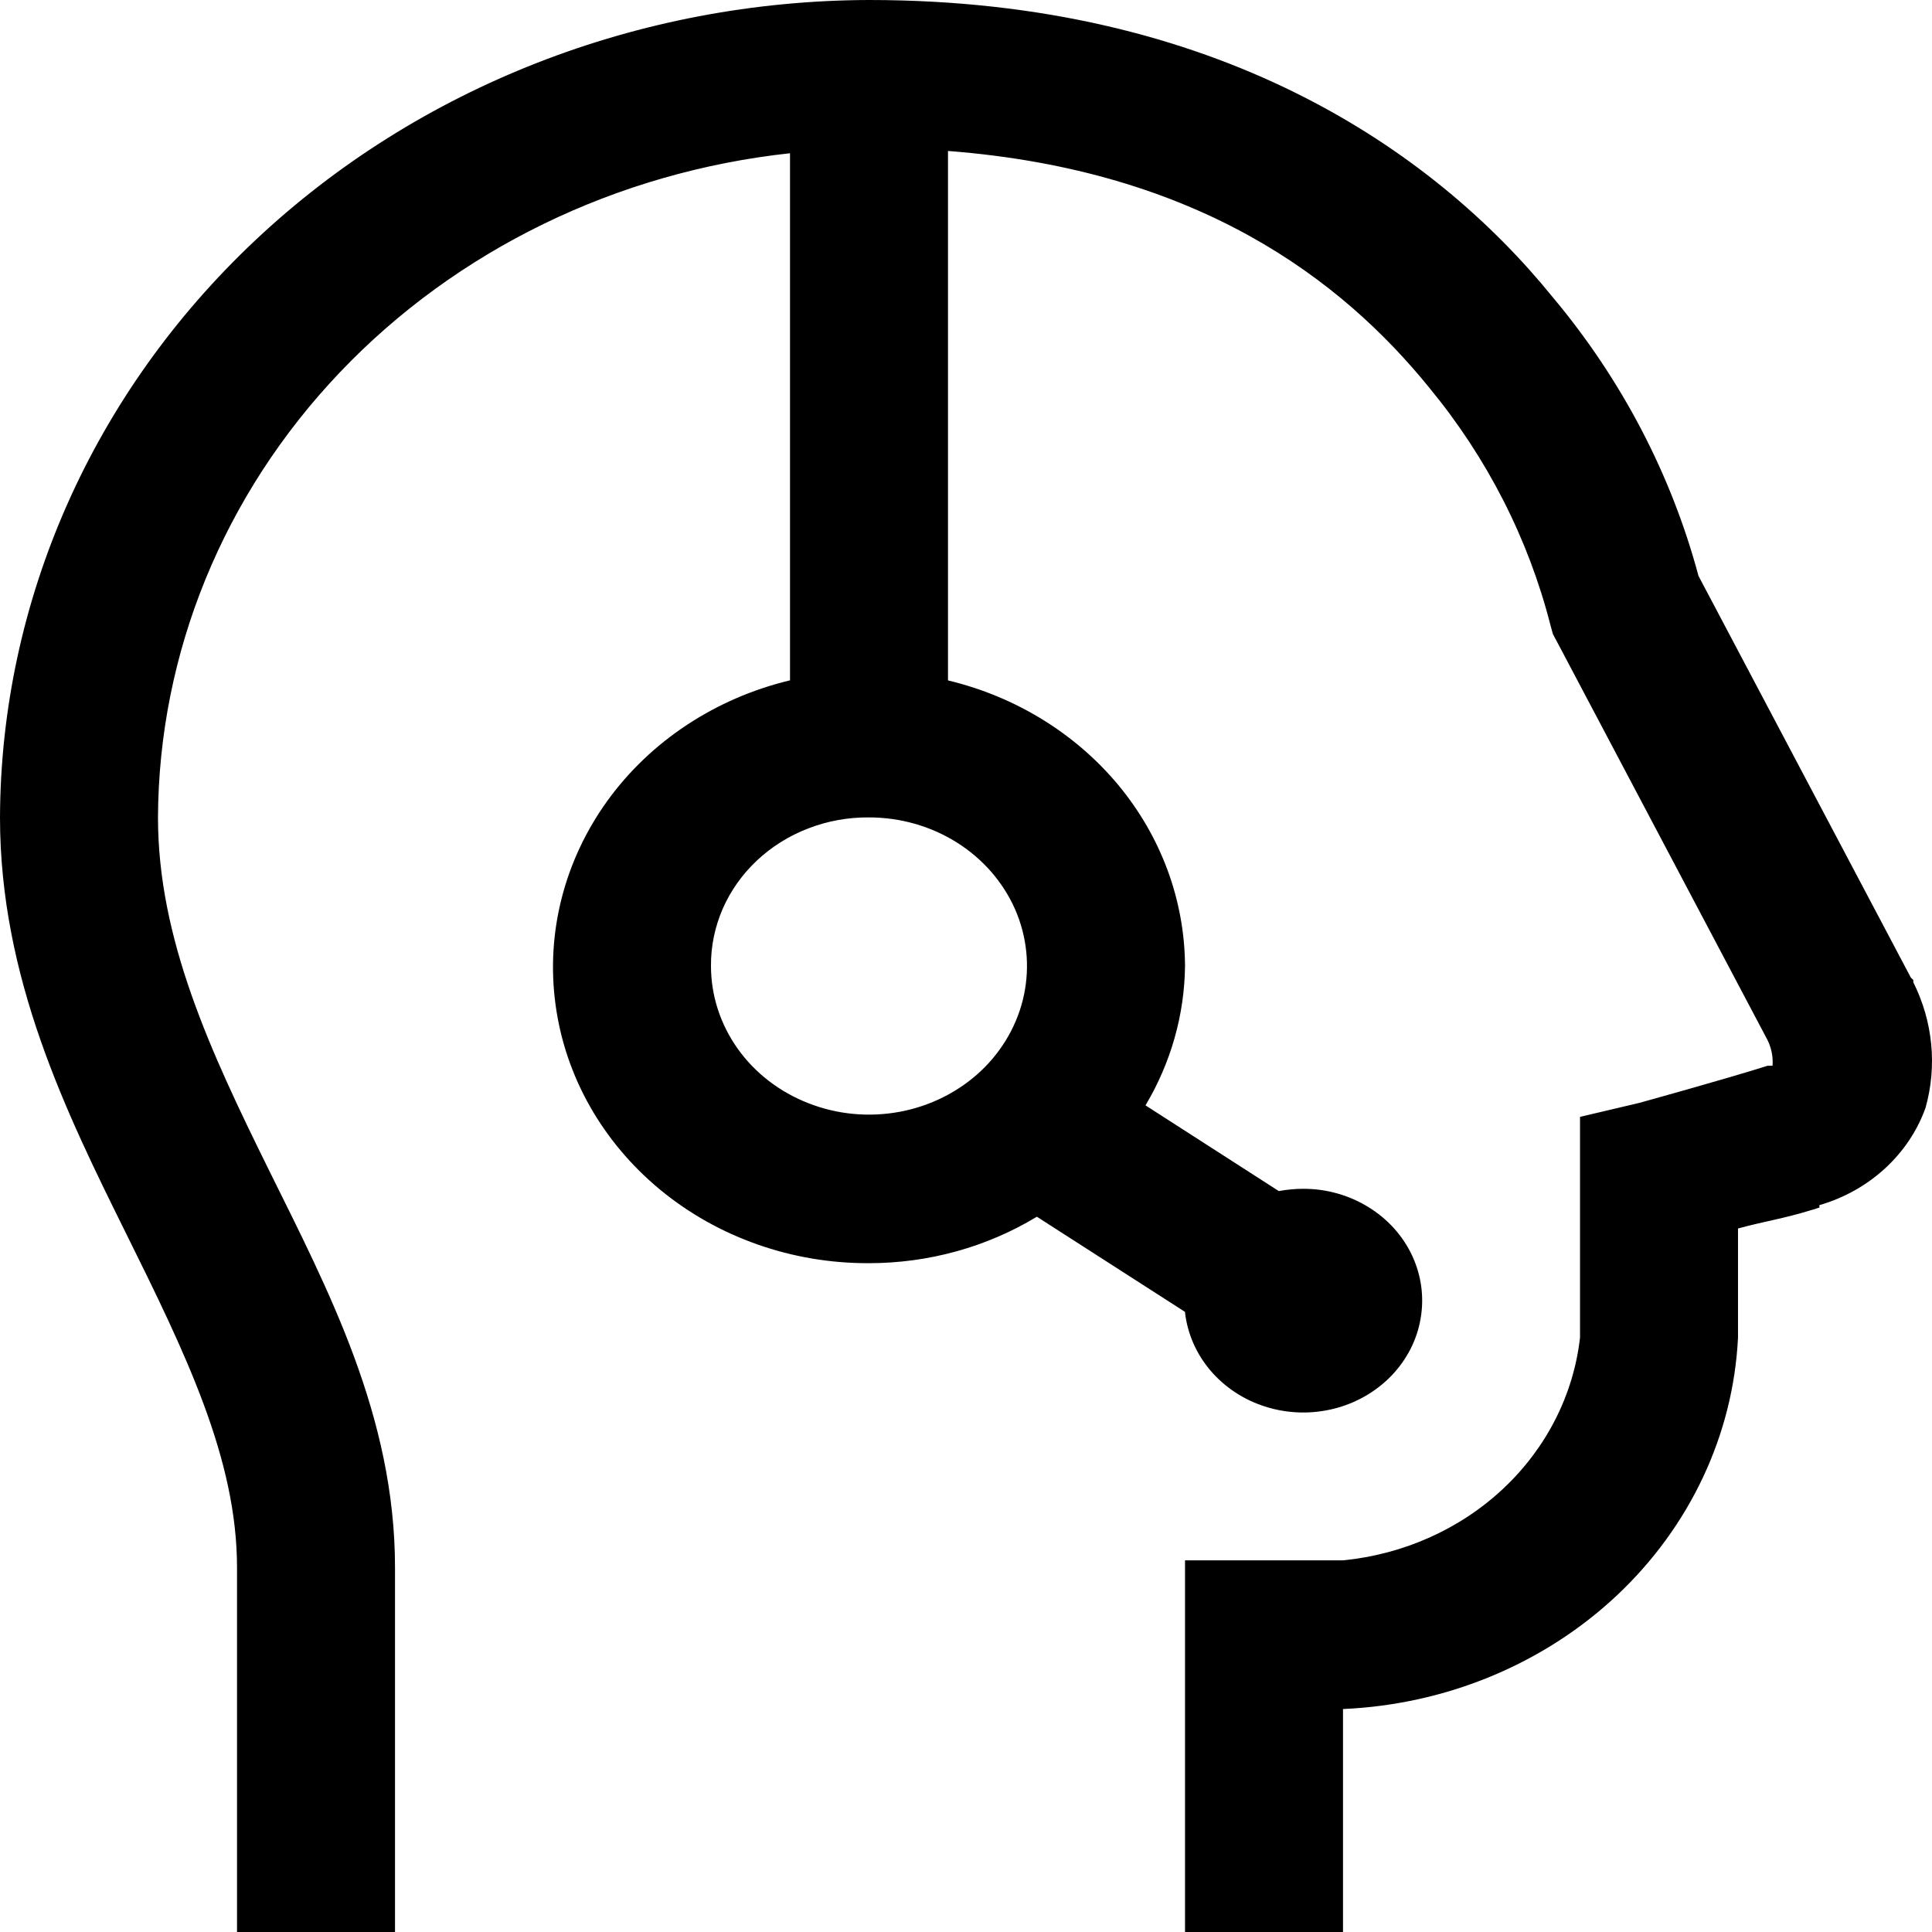 <svg width="22" height="22" viewBox="0 0 22 22" fill="none" xmlns="http://www.w3.org/2000/svg">
<path d="M9.895 0C7.274 0.008 4.762 0.991 2.908 2.735C1.054 4.479 0.009 6.842 0 9.308C0 11.139 0.756 12.673 1.434 14.042C2.112 15.411 2.699 16.61 2.699 17.85V22H4.498V17.849C4.498 16.127 3.735 14.686 3.064 13.327C2.393 11.969 1.799 10.692 1.799 9.308C1.807 7.437 2.544 5.634 3.87 4.24C5.196 2.847 7.02 1.959 8.996 1.745V7.747C8.148 7.951 7.409 8.438 6.917 9.118C6.426 9.798 6.215 10.624 6.326 11.44C6.436 12.256 6.86 13.005 7.518 13.548C8.175 14.09 9.021 14.388 9.895 14.384C10.573 14.384 11.236 14.201 11.807 13.855L13.493 14.938C13.52 15.183 13.621 15.416 13.785 15.608C13.949 15.8 14.169 15.944 14.417 16.02C14.666 16.098 14.933 16.105 15.187 16.042C15.44 15.979 15.668 15.848 15.844 15.666C16.02 15.483 16.136 15.257 16.177 15.013C16.219 14.77 16.185 14.521 16.079 14.295C15.973 14.07 15.8 13.878 15.58 13.744C15.361 13.609 15.105 13.537 14.843 13.537C14.748 13.537 14.654 13.546 14.562 13.563L13.044 12.587C13.333 12.102 13.488 11.556 13.494 11C13.49 10.253 13.223 9.529 12.735 8.94C12.246 8.352 11.564 7.932 10.795 7.748V1.719C13.641 1.938 15.275 3.18 16.277 4.417C16.934 5.214 17.403 6.133 17.654 7.114L17.683 7.22L17.738 7.323L20.128 11.845C20.172 11.936 20.192 12.036 20.184 12.136H20.128C19.647 12.288 18.666 12.559 18.666 12.559L17.992 12.718V15.23C17.919 15.88 17.611 16.487 17.12 16.949C16.629 17.411 15.984 17.7 15.293 17.768H13.494V22H15.293V19.461C16.468 19.41 17.581 18.948 18.413 18.166C19.245 17.383 19.737 16.336 19.791 15.231V13.989C20.095 13.906 20.3 13.88 20.634 13.777C20.662 13.771 20.69 13.758 20.718 13.751V13.723C20.999 13.642 21.255 13.498 21.465 13.305C21.675 13.112 21.834 12.875 21.927 12.613C22.06 12.136 22.01 11.631 21.787 11.185V11.159L21.759 11.132L19.369 6.611L19.341 6.558C19.031 5.402 18.466 4.321 17.682 3.385C16.316 1.699 13.848 0 9.895 0ZM9.895 9.308C10.251 9.308 10.599 9.407 10.895 9.593C11.191 9.779 11.421 10.043 11.558 10.352C11.694 10.662 11.729 11.002 11.66 11.33C11.591 11.658 11.419 11.96 11.168 12.197C10.916 12.433 10.595 12.595 10.246 12.66C9.897 12.725 9.536 12.692 9.207 12.563C8.878 12.435 8.597 12.219 8.399 11.94C8.202 11.662 8.096 11.335 8.096 11C8.094 10.777 8.14 10.556 8.229 10.35C8.319 10.144 8.451 9.957 8.619 9.799C8.786 9.642 8.985 9.517 9.205 9.433C9.424 9.348 9.659 9.306 9.895 9.308Z" fill="black"/>
</svg>
